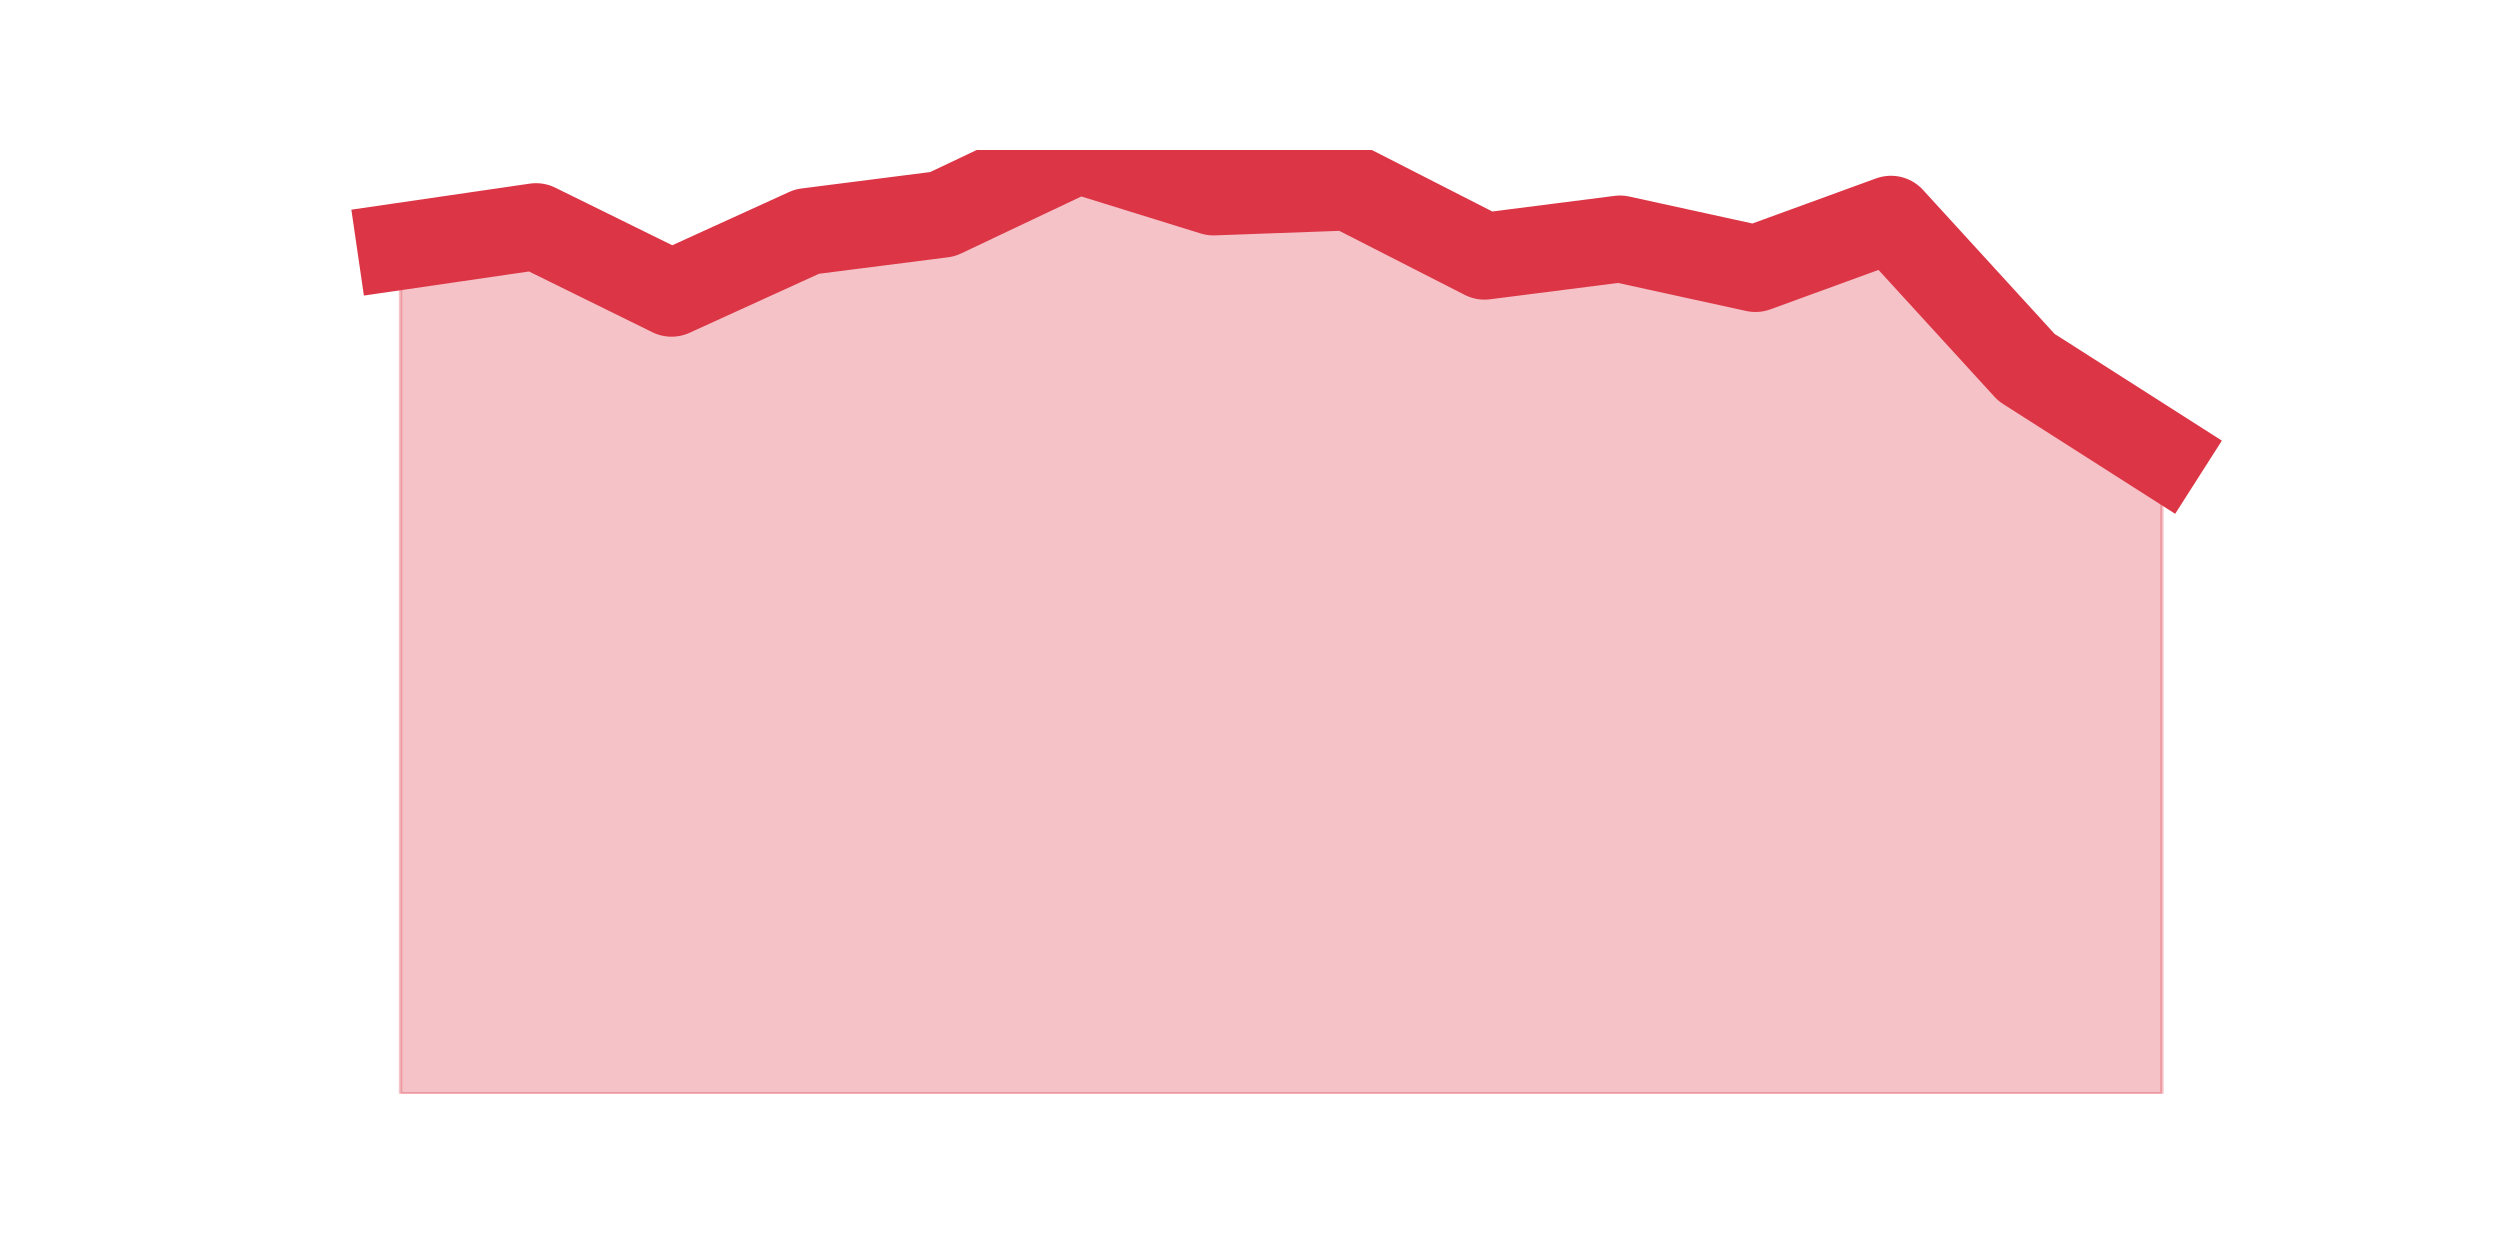 <?xml version="1.0" encoding="utf-8" standalone="no"?>
<!DOCTYPE svg PUBLIC "-//W3C//DTD SVG 1.1//EN"
  "http://www.w3.org/Graphics/SVG/1.1/DTD/svg11.dtd">
<!-- Created with matplotlib (https://matplotlib.org/) -->
<svg height="360pt" version="1.1" viewBox="0 0 720 360" width="720pt" xmlns="http://www.w3.org/2000/svg" xmlns:xlink="http://www.w3.org/1999/xlink">
 <defs>
  <style type="text/css">*{stroke-linecap:butt;stroke-linejoin:round;}</style>
 </defs>
 <g id="figure_1">
  <g id="patch_1">
   <path d="M 0 360 
L 720 360 
L 720 0 
L 0 0 
z
" style="fill:none;"/>
  </g>
  <g id="axes_1">
   <g id="matplotlib.axis_1"/>
   <g id="matplotlib.axis_2"/>
   <g id="PolyCollection_1">
    <defs>
     <path d="M 115.364 -289.051 
L 115.364 -45 
L 154.385 -45 
L 193.406 -45 
L 232.427 -45 
L 271.448 -45 
L 310.469 -45 
L 349.49 -45 
L 388.51 -45 
L 427.531 -45 
L 466.552 -45 
L 505.573 -45 
L 544.594 -45 
L 583.615 -45 
L 622.636 -45 
L 622.636 -229.283 
L 622.636 -229.283 
L 583.615 -254.186 
L 544.594 -296.877 
L 505.573 -282.647 
L 466.552 -291.185 
L 427.531 -286.205 
L 388.51 -306.127 
L 349.49 -304.704 
L 310.469 -316.8 
L 271.448 -298.301 
L 232.427 -293.32 
L 193.406 -275.532 
L 154.385 -294.743 
L 115.364 -289.051 
z
" id="m928cca5e59" style="stroke:#dc3545;stroke-opacity:0.3;"/>
    </defs>
    <g clip-path="url(#p54813a1049)">
     <use style="fill:#dc3545;fill-opacity:0.3;stroke:#dc3545;stroke-opacity:0.3;" x="0" xlink:href="#m928cca5e59" y="360"/>
    </g>
   </g>
   <g id="line2d_1">
    <path clip-path="url(#p54813a1049)" d="M 115.364 70.949 
L 154.385 65.257 
L 193.406 84.468 
L 232.427 66.68 
L 271.448 61.699 
L 310.469 43.2 
L 349.49 55.296 
L 388.51 53.873 
L 427.531 73.795 
L 466.552 68.815 
L 505.573 77.353 
L 544.594 63.123 
L 583.615 105.814 
L 622.636 130.717 
" style="fill:none;stroke:#dc3545;stroke-linecap:square;stroke-width:25;"/>
   </g>
  </g>
 </g>
 <defs>
  <clipPath id="p54813a1049">
   <rect height="271.8" width="558" x="90" y="43.2"/>
  </clipPath>
 </defs>
</svg>
